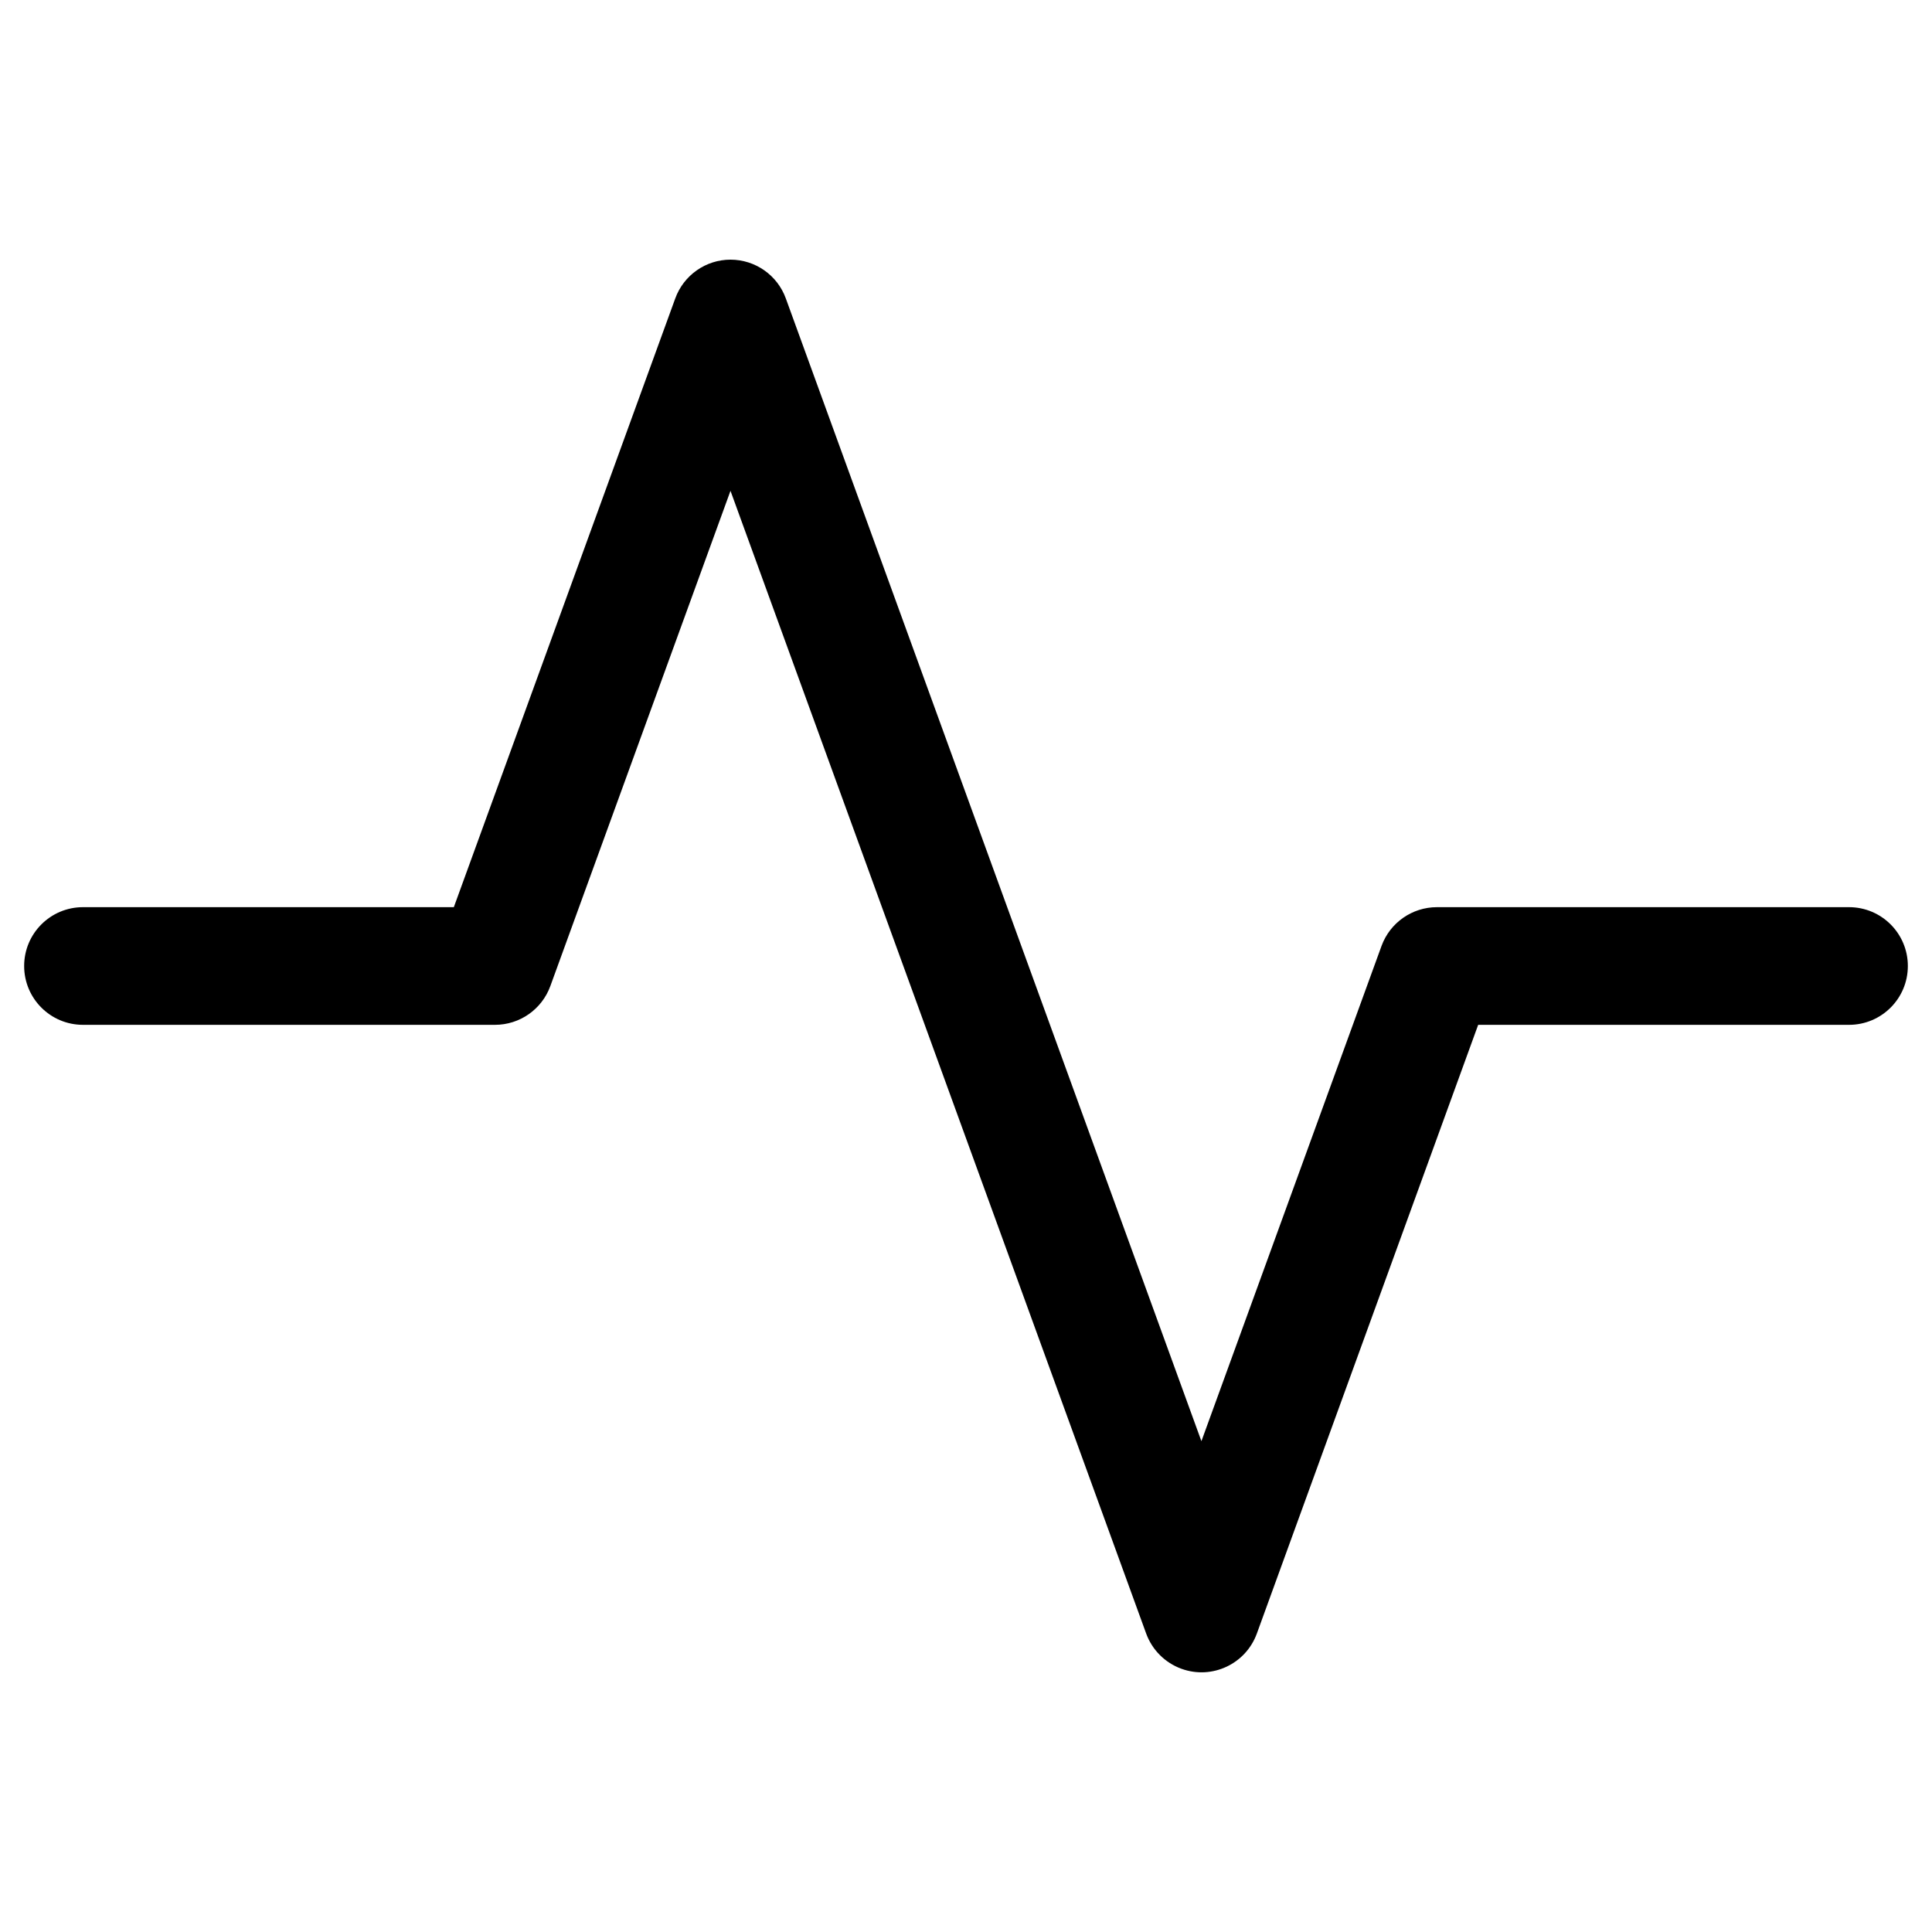 <?xml version="1.0" encoding="utf-8"?>
<!-- Generator: Adobe Illustrator 26.0.1, SVG Export Plug-In . SVG Version: 6.00 Build 0)  -->
<svg version="1.1" id="Layer_1" xmlns="http://www.w3.org/2000/svg" xmlns:xlink="http://www.w3.org/1999/xlink" x="0px" y="0px"
	 viewBox="0 0 200 200" style="enable-background:new 0 0 200 200;" xml:space="preserve">
<style type="text/css">
	.st0{fill-rule:evenodd;clip-rule:evenodd;}
	.st1{enable-background:new    ;}
	.st2{opacity:0.65;}
	.st3{opacity:0.64;}
	.st4{opacity:0.5;}
	.st5{opacity:0.8;}
	.st6{fill-rule:evenodd;clip-rule:evenodd;enable-background:new    ;}
</style>
<path id="activity" class="st6" d="M75.62,26.88c2.57,0,4.86,1.61,5.73,4.02l43.02,118.29l18.65-51.28c0.88-2.4,3.17-4,5.73-4h42.66
	c3.37,0,6.09,2.73,6.09,6.09c0,3.37-2.73,6.09-6.09,6.09h-38.39l-22.91,63.01c-1.15,3.16-4.64,4.8-7.81,3.65
	c-1.7-0.62-3.03-1.95-3.65-3.65L75.62,50.81l-18.65,51.27c-0.88,2.41-3.17,4.01-5.73,4.01H8.59c-3.37,0-6.09-2.73-6.09-6.09
	c0-3.37,2.73-6.09,6.09-6.09h38.39L69.9,30.9C70.77,28.49,73.06,26.88,75.62,26.88z"/>
</svg>
